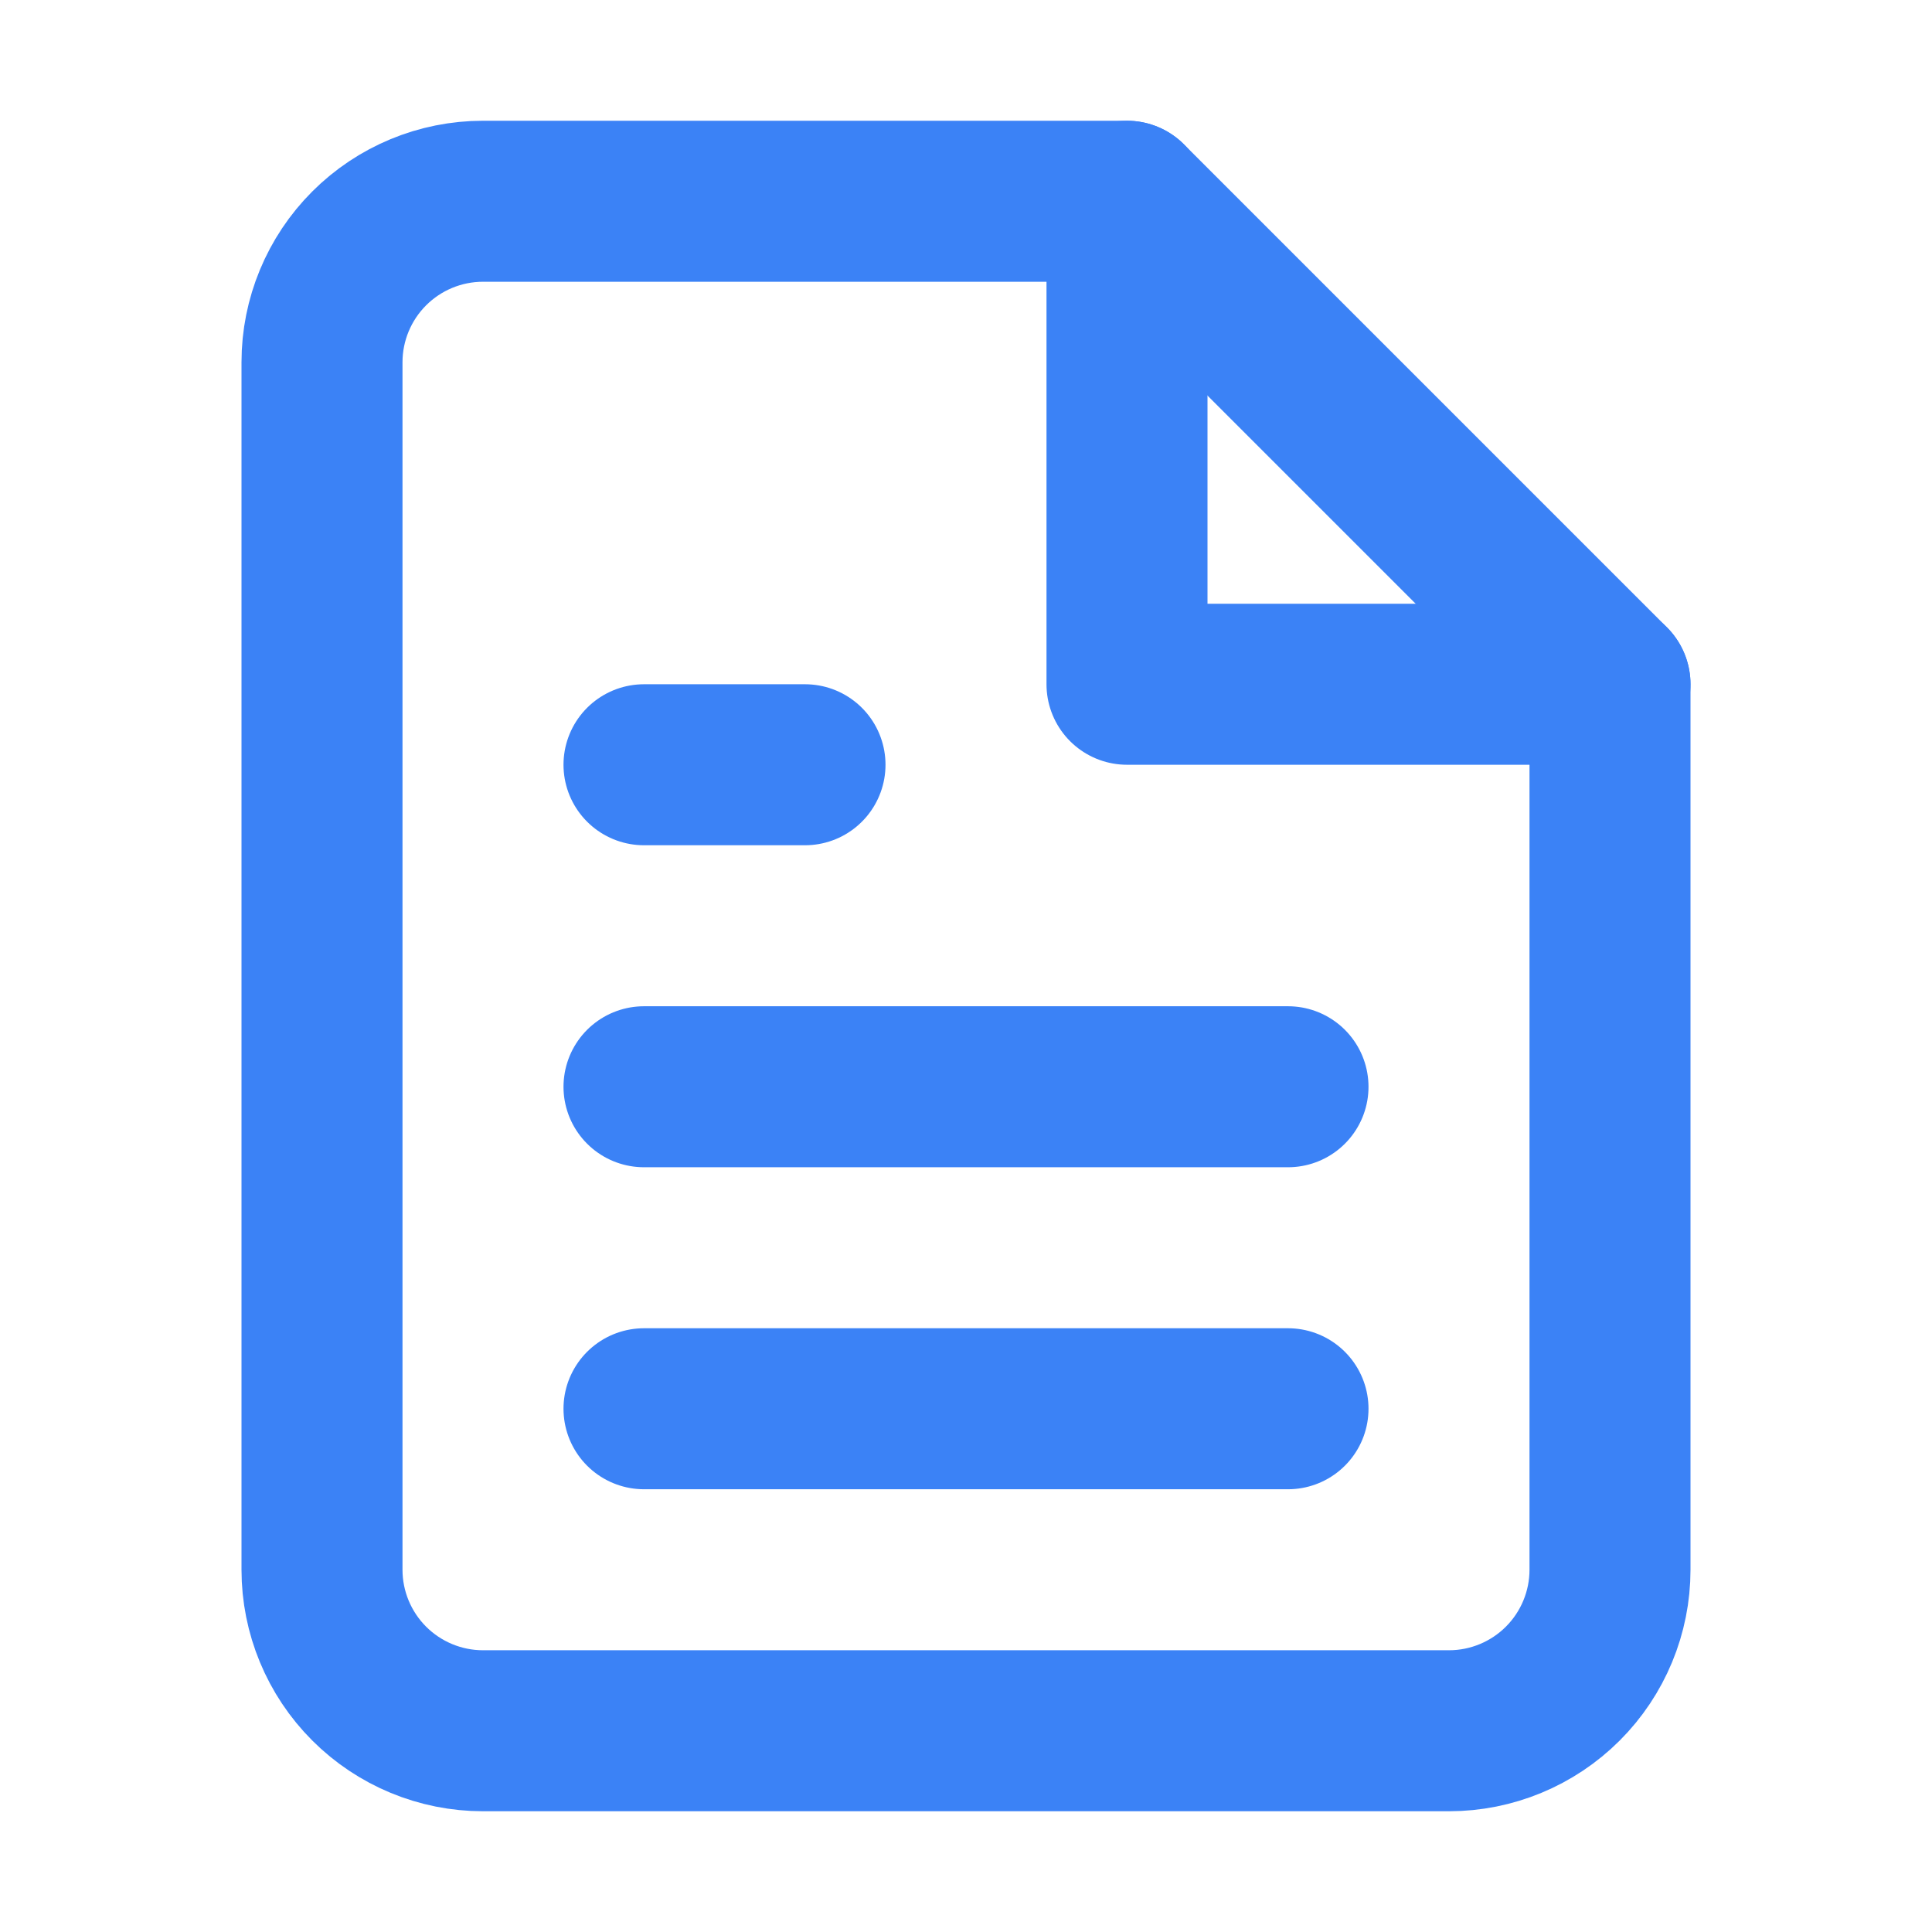 <svg width="24" height="24" viewBox="0 0 24 24" fill="none" xmlns="http://www.w3.org/2000/svg">
  <path d="M4 19.5C4 20.03 4.211 20.539 4.586 20.914C4.961 21.289 5.47 21.5 6 21.5H18C18.53 21.5 19.039 21.289 19.414 20.914C19.789 20.539 20 20.03 20 19.5V8.5L14 2.5H6C5.47 2.5 4.961 2.711 4.586 3.086C4.211 3.461 4 3.97 4 4.5V19.5Z" stroke="#3B82F6" stroke-width="2" stroke-linecap="round" stroke-linejoin="round"/>
  <path d="M14 2.5V8.5H20" stroke="#3B82F6" stroke-width="2" stroke-linecap="round" stroke-linejoin="round"/>
  <path d="M8 13.5H16" stroke="#3B82F6" stroke-width="2" stroke-linecap="round" stroke-linejoin="round"/>
  <path d="M8 17.5H16" stroke="#3B82F6" stroke-width="2" stroke-linecap="round" stroke-linejoin="round"/>
  <path d="M8 9.5H10" stroke="#3B82F6" stroke-width="2" stroke-linecap="round" stroke-linejoin="round"/>
</svg>
